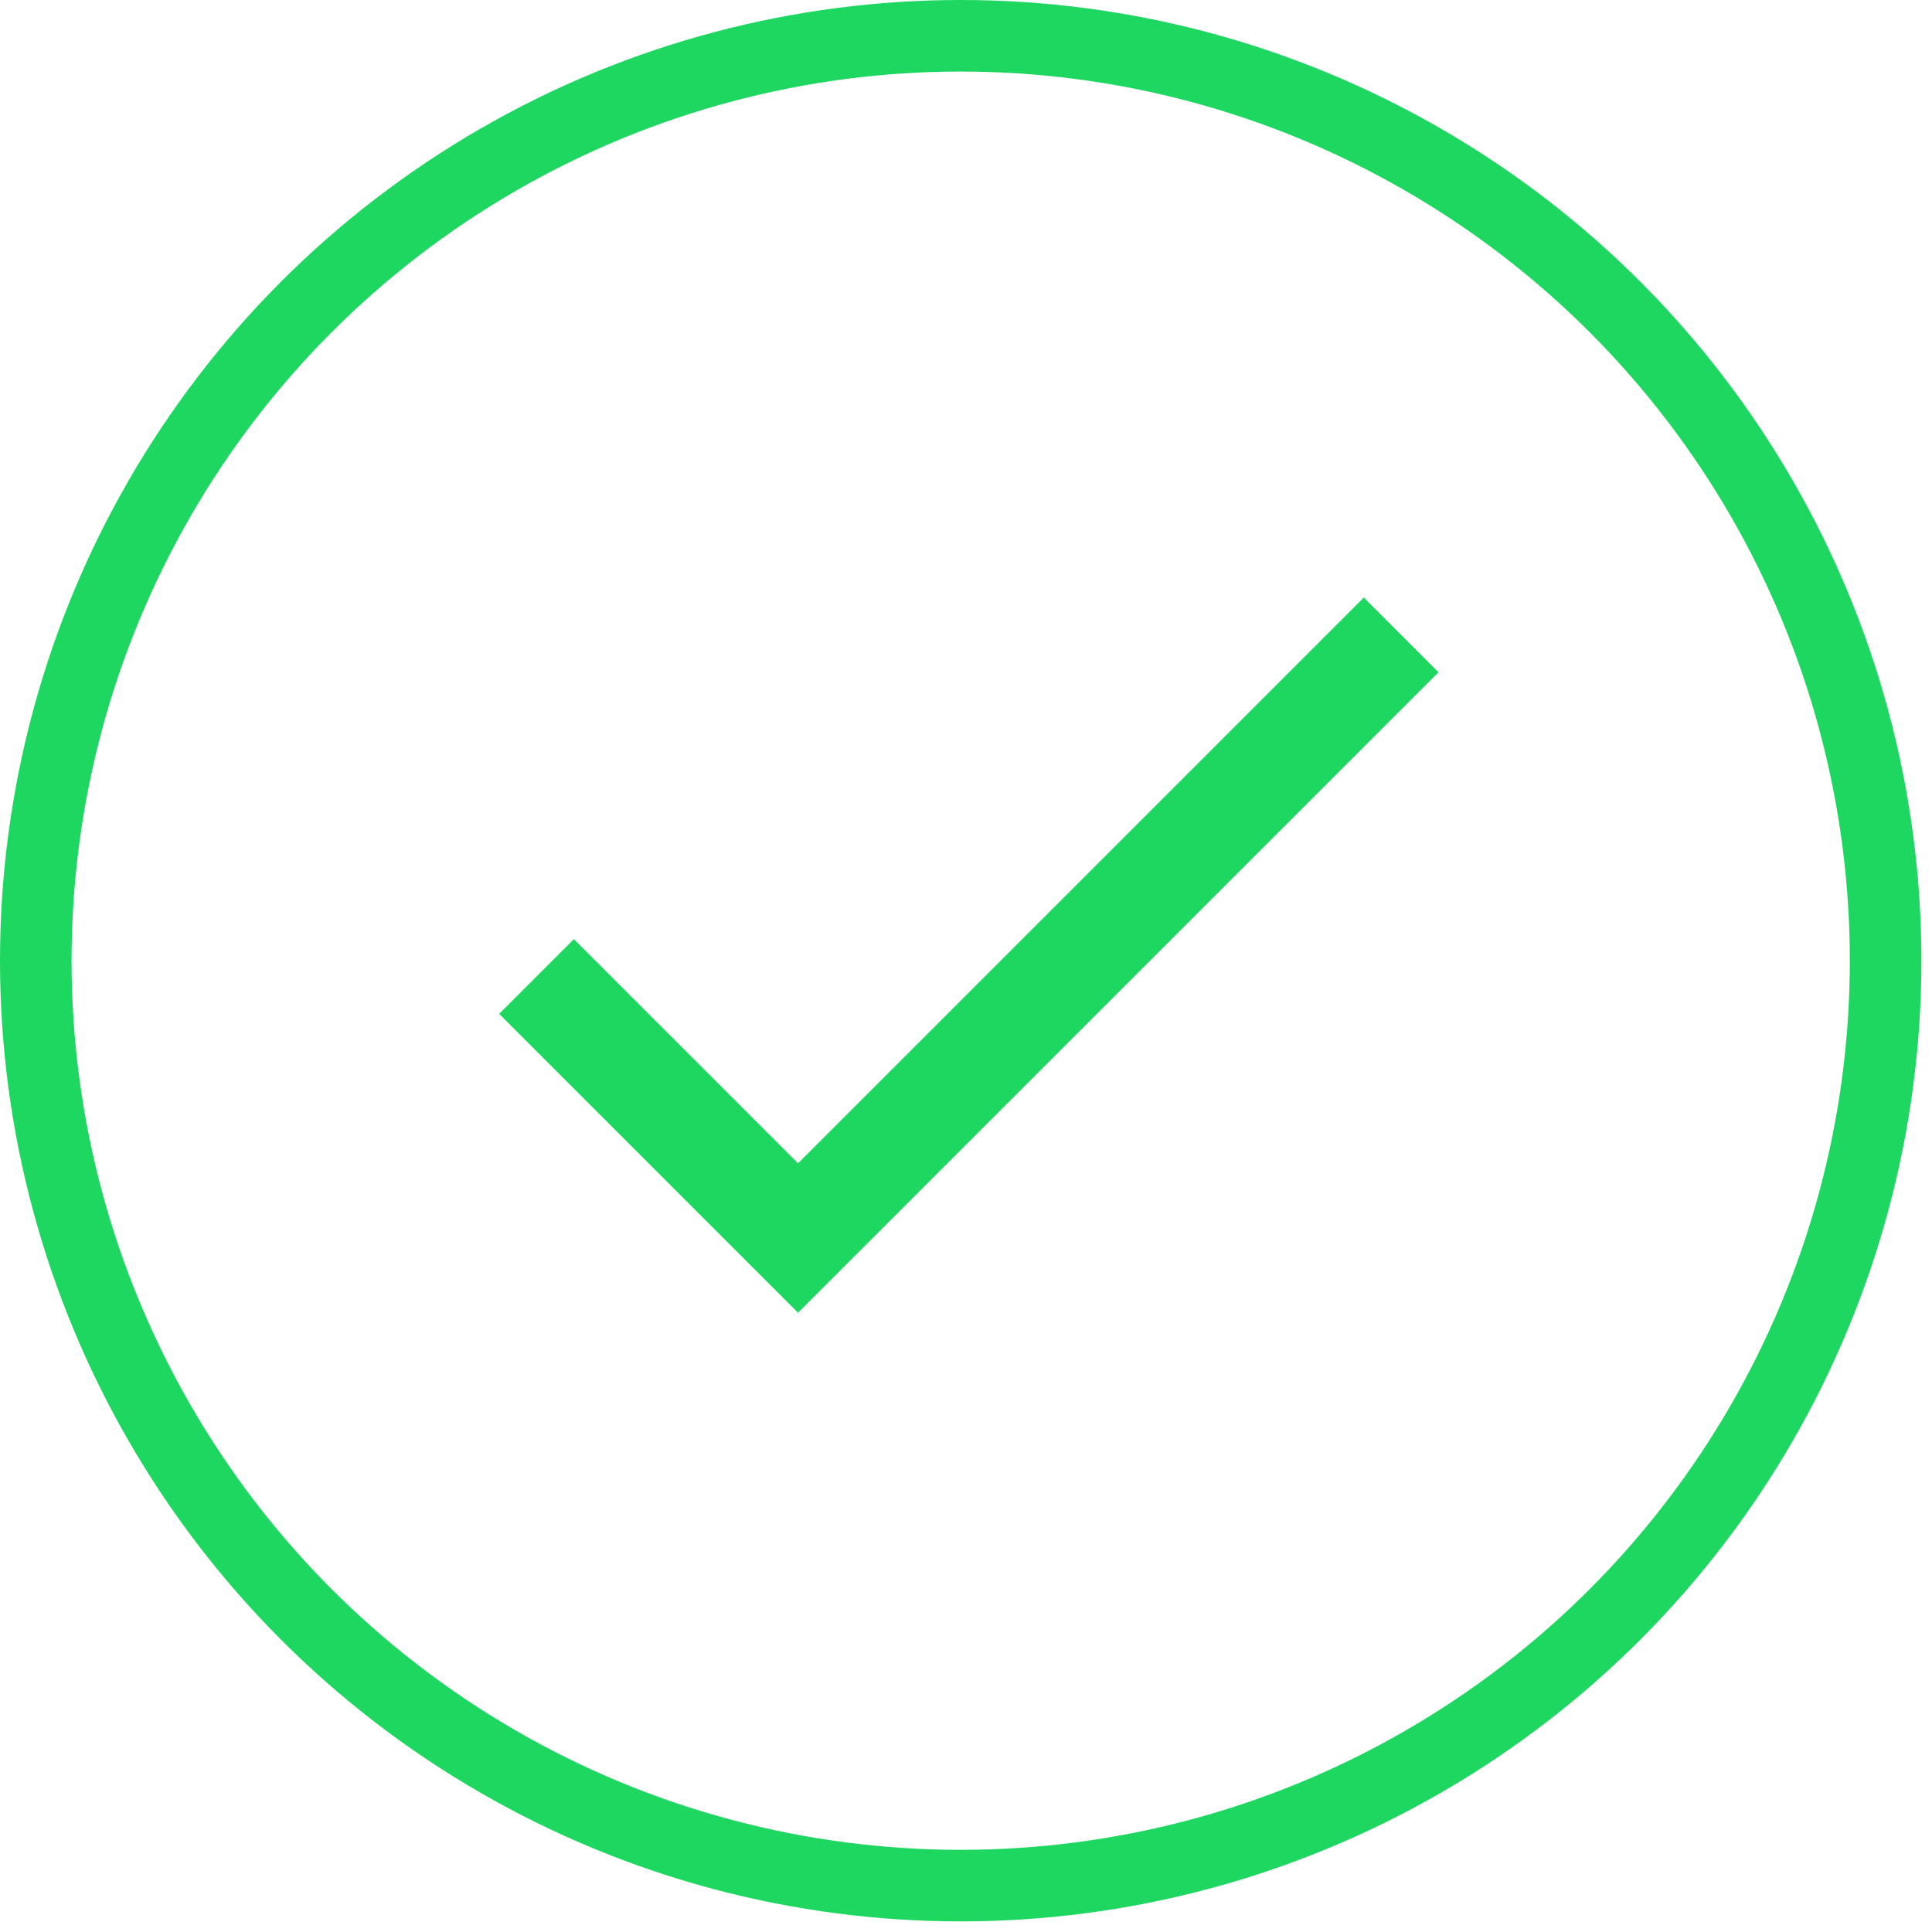 <svg width="162" height="162" viewBox="0 0 162 162" fill="none" xmlns="http://www.w3.org/2000/svg">
<g filter="url(#filter0_b_689_5131)">
<circle cx="80.555" cy="80.555" r="80.555" fill="white"/>
<circle cx="80.555" cy="80.555" r="77.555" stroke="#1ED760" stroke-width="6"/>
</g>
<g clip-path="url(#clip0_689_5131)">
<path d="M66.915 97.544L48.119 78.748L41.853 85.013L66.915 110.075L120.618 56.371L114.353 50.106L66.915 97.544Z" fill="#1ED760"/>
</g>
<defs>
<filter id="filter0_b_689_5131" x="-35.802" y="-35.802" width="232.714" height="232.714" filterUnits="userSpaceOnUse" color-interpolation-filters="sRGB">
<feFlood flood-opacity="0" result="BackgroundImageFix"/>
<feGaussianBlur in="BackgroundImageFix" stdDeviation="17.901"/>
<feComposite in2="SourceAlpha" operator="in" result="effect1_backgroundBlur_689_5131"/>
<feBlend mode="normal" in="SourceGraphic" in2="effect1_backgroundBlur_689_5131" result="shape"/>
</filter>
<clipPath id="clip0_689_5131">
<rect x="27" y="27" width="107.406" height="107.406" fill="white"/>
</clipPath>
</defs>
</svg>
